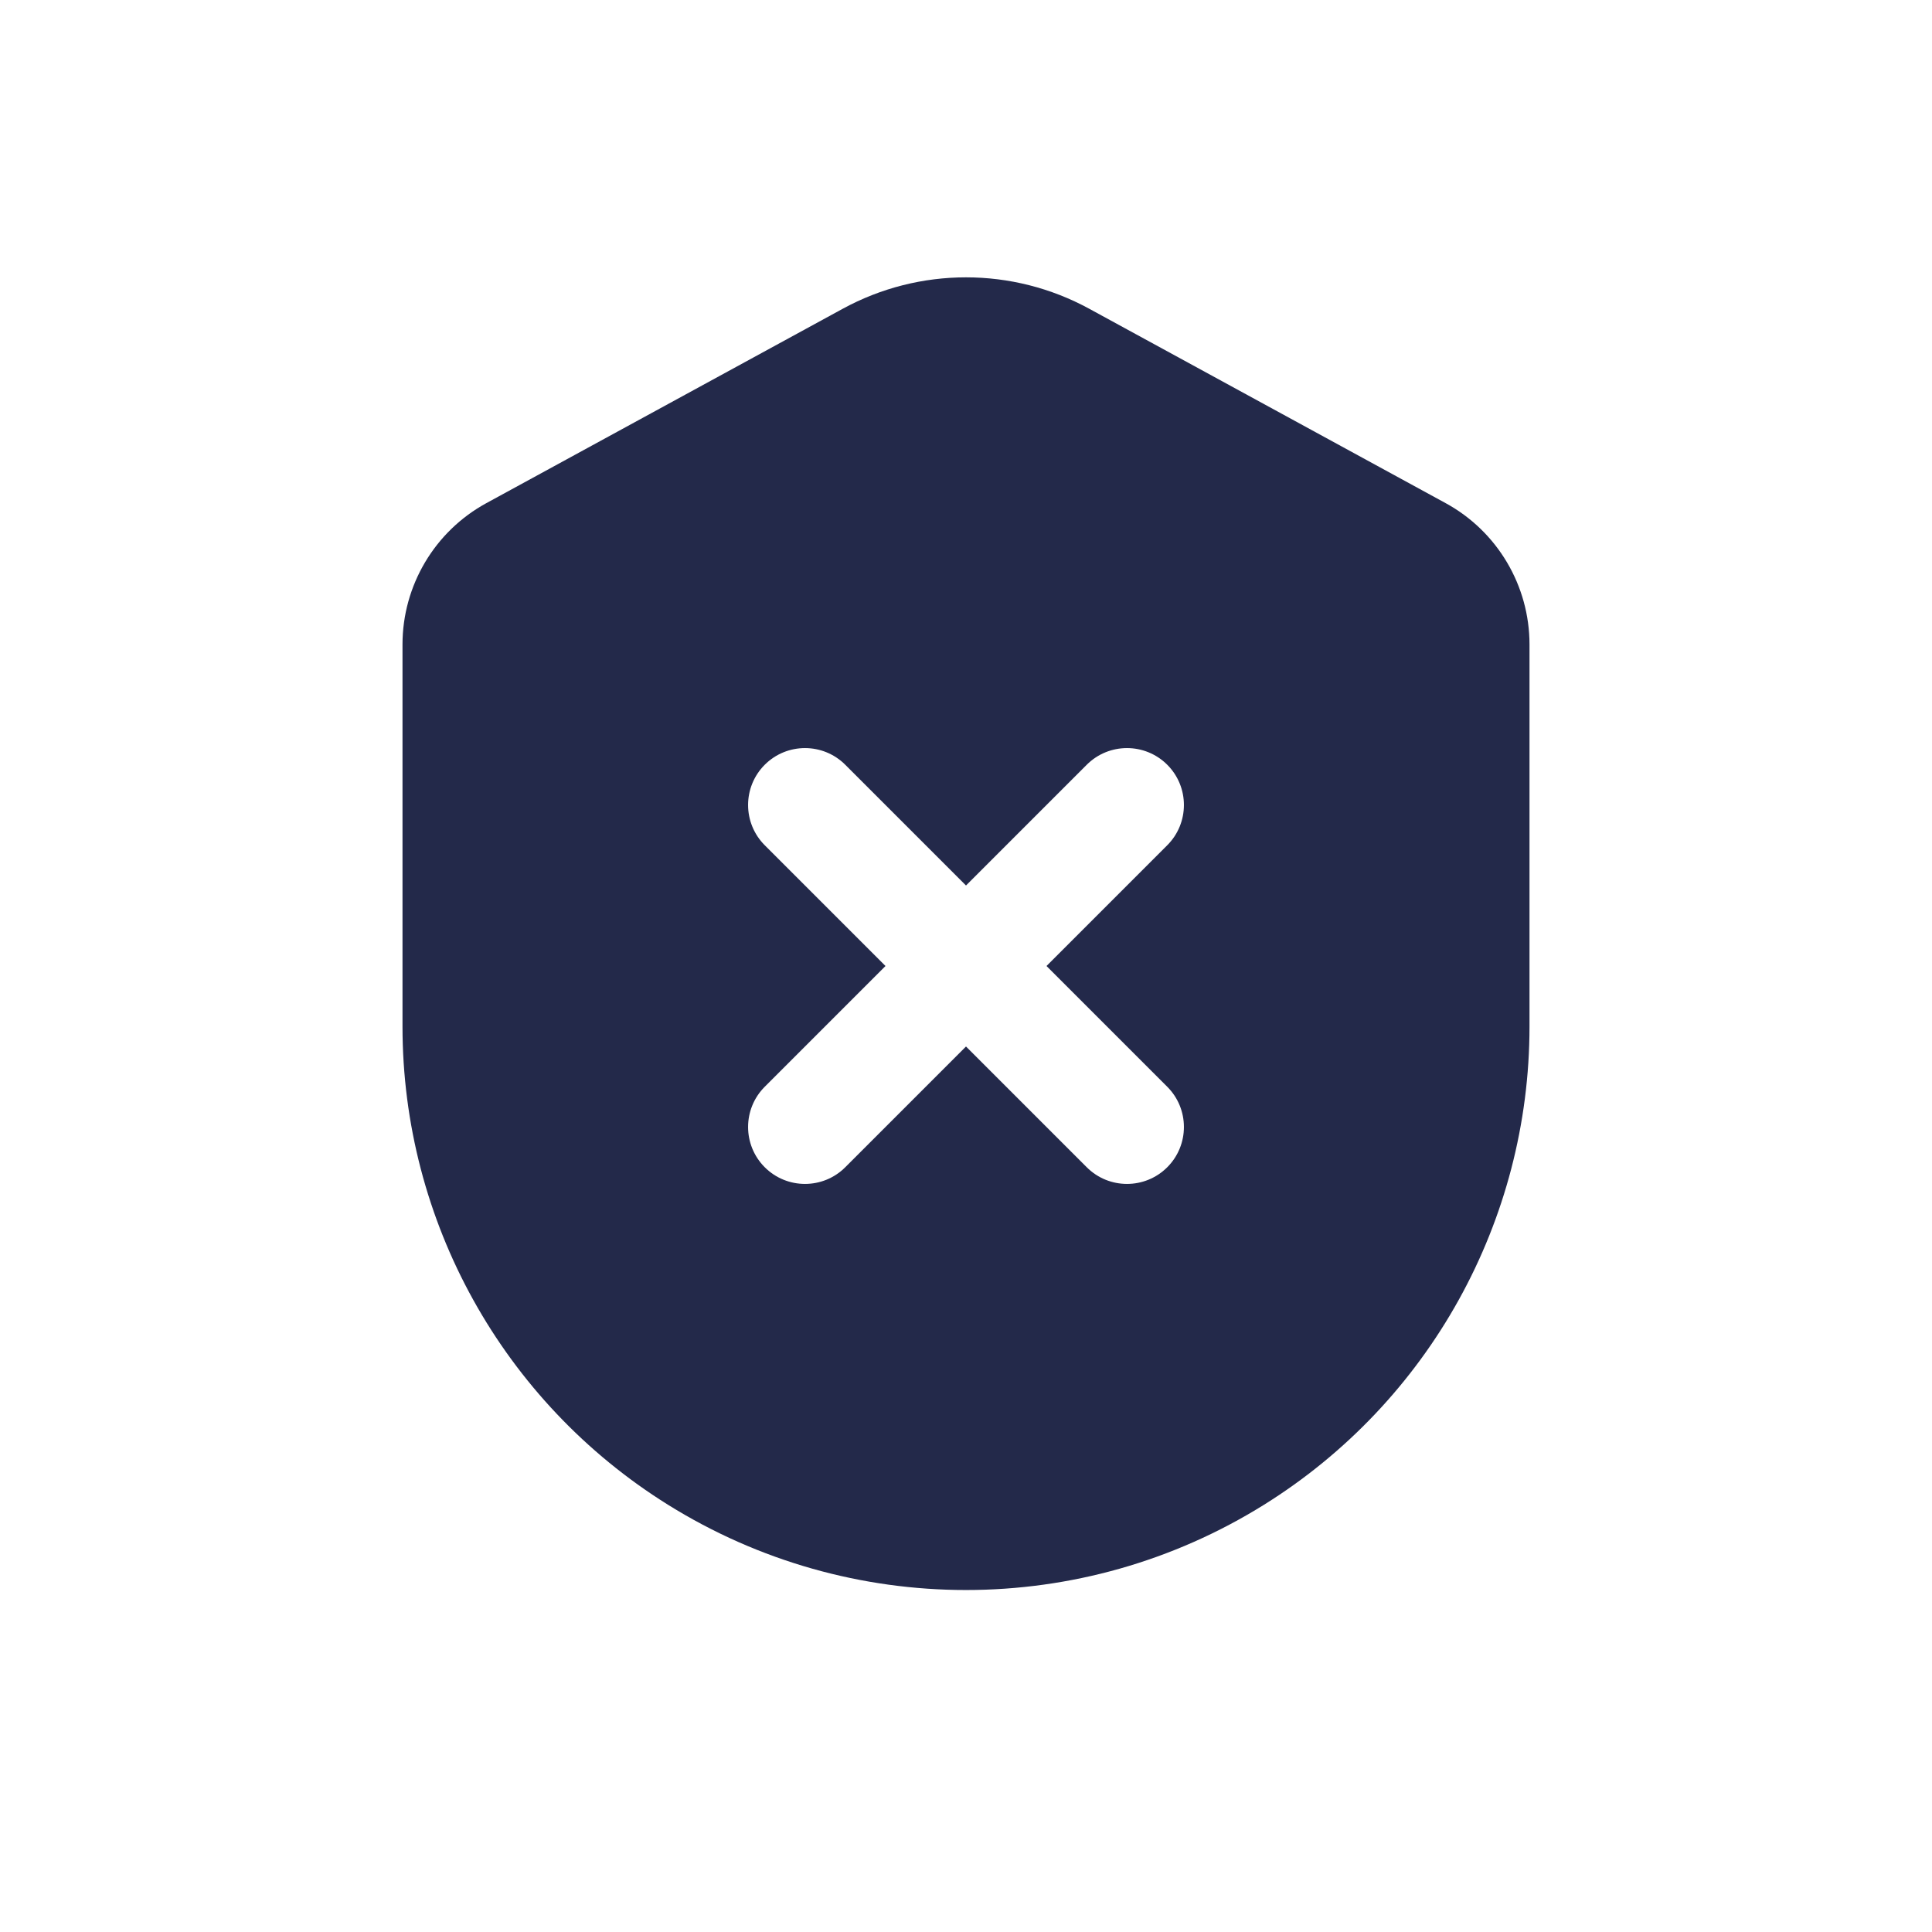 <svg width="24" height="24" viewBox="0 0 24 24" fill="none" xmlns="http://www.w3.org/2000/svg">
<path fill-rule="evenodd" clip-rule="evenodd" d="M17.958 6.25L13.532 3.836C12.577 3.315 11.423 3.315 10.468 3.836L6.042 6.25C5.4 6.6 5 7.274 5 8.006V12.752C5 15.168 6.246 17.413 8.297 18.692C10.563 20.105 13.437 20.105 15.703 18.692C17.754 17.413 19 15.168 19 12.752V8.006C19 7.274 18.6 6.6 17.958 6.25ZM14.5 9.5C14.776 9.776 14.776 10.224 14.5 10.5L13 12L14.5 13.5C14.776 13.776 14.776 14.224 14.5 14.5C14.224 14.776 13.776 14.776 13.5 14.5L12 13L10.5 14.5C10.224 14.776 9.776 14.776 9.5 14.5C9.224 14.224 9.224 13.776 9.5 13.5L11 12L9.5 10.5C9.224 10.224 9.224 9.776 9.5 9.5C9.776 9.224 10.224 9.224 10.5 9.5L12 11L13.5 9.5C13.776 9.224 14.224 9.224 14.5 9.5Z" fill="#23294A"/>
</svg>
